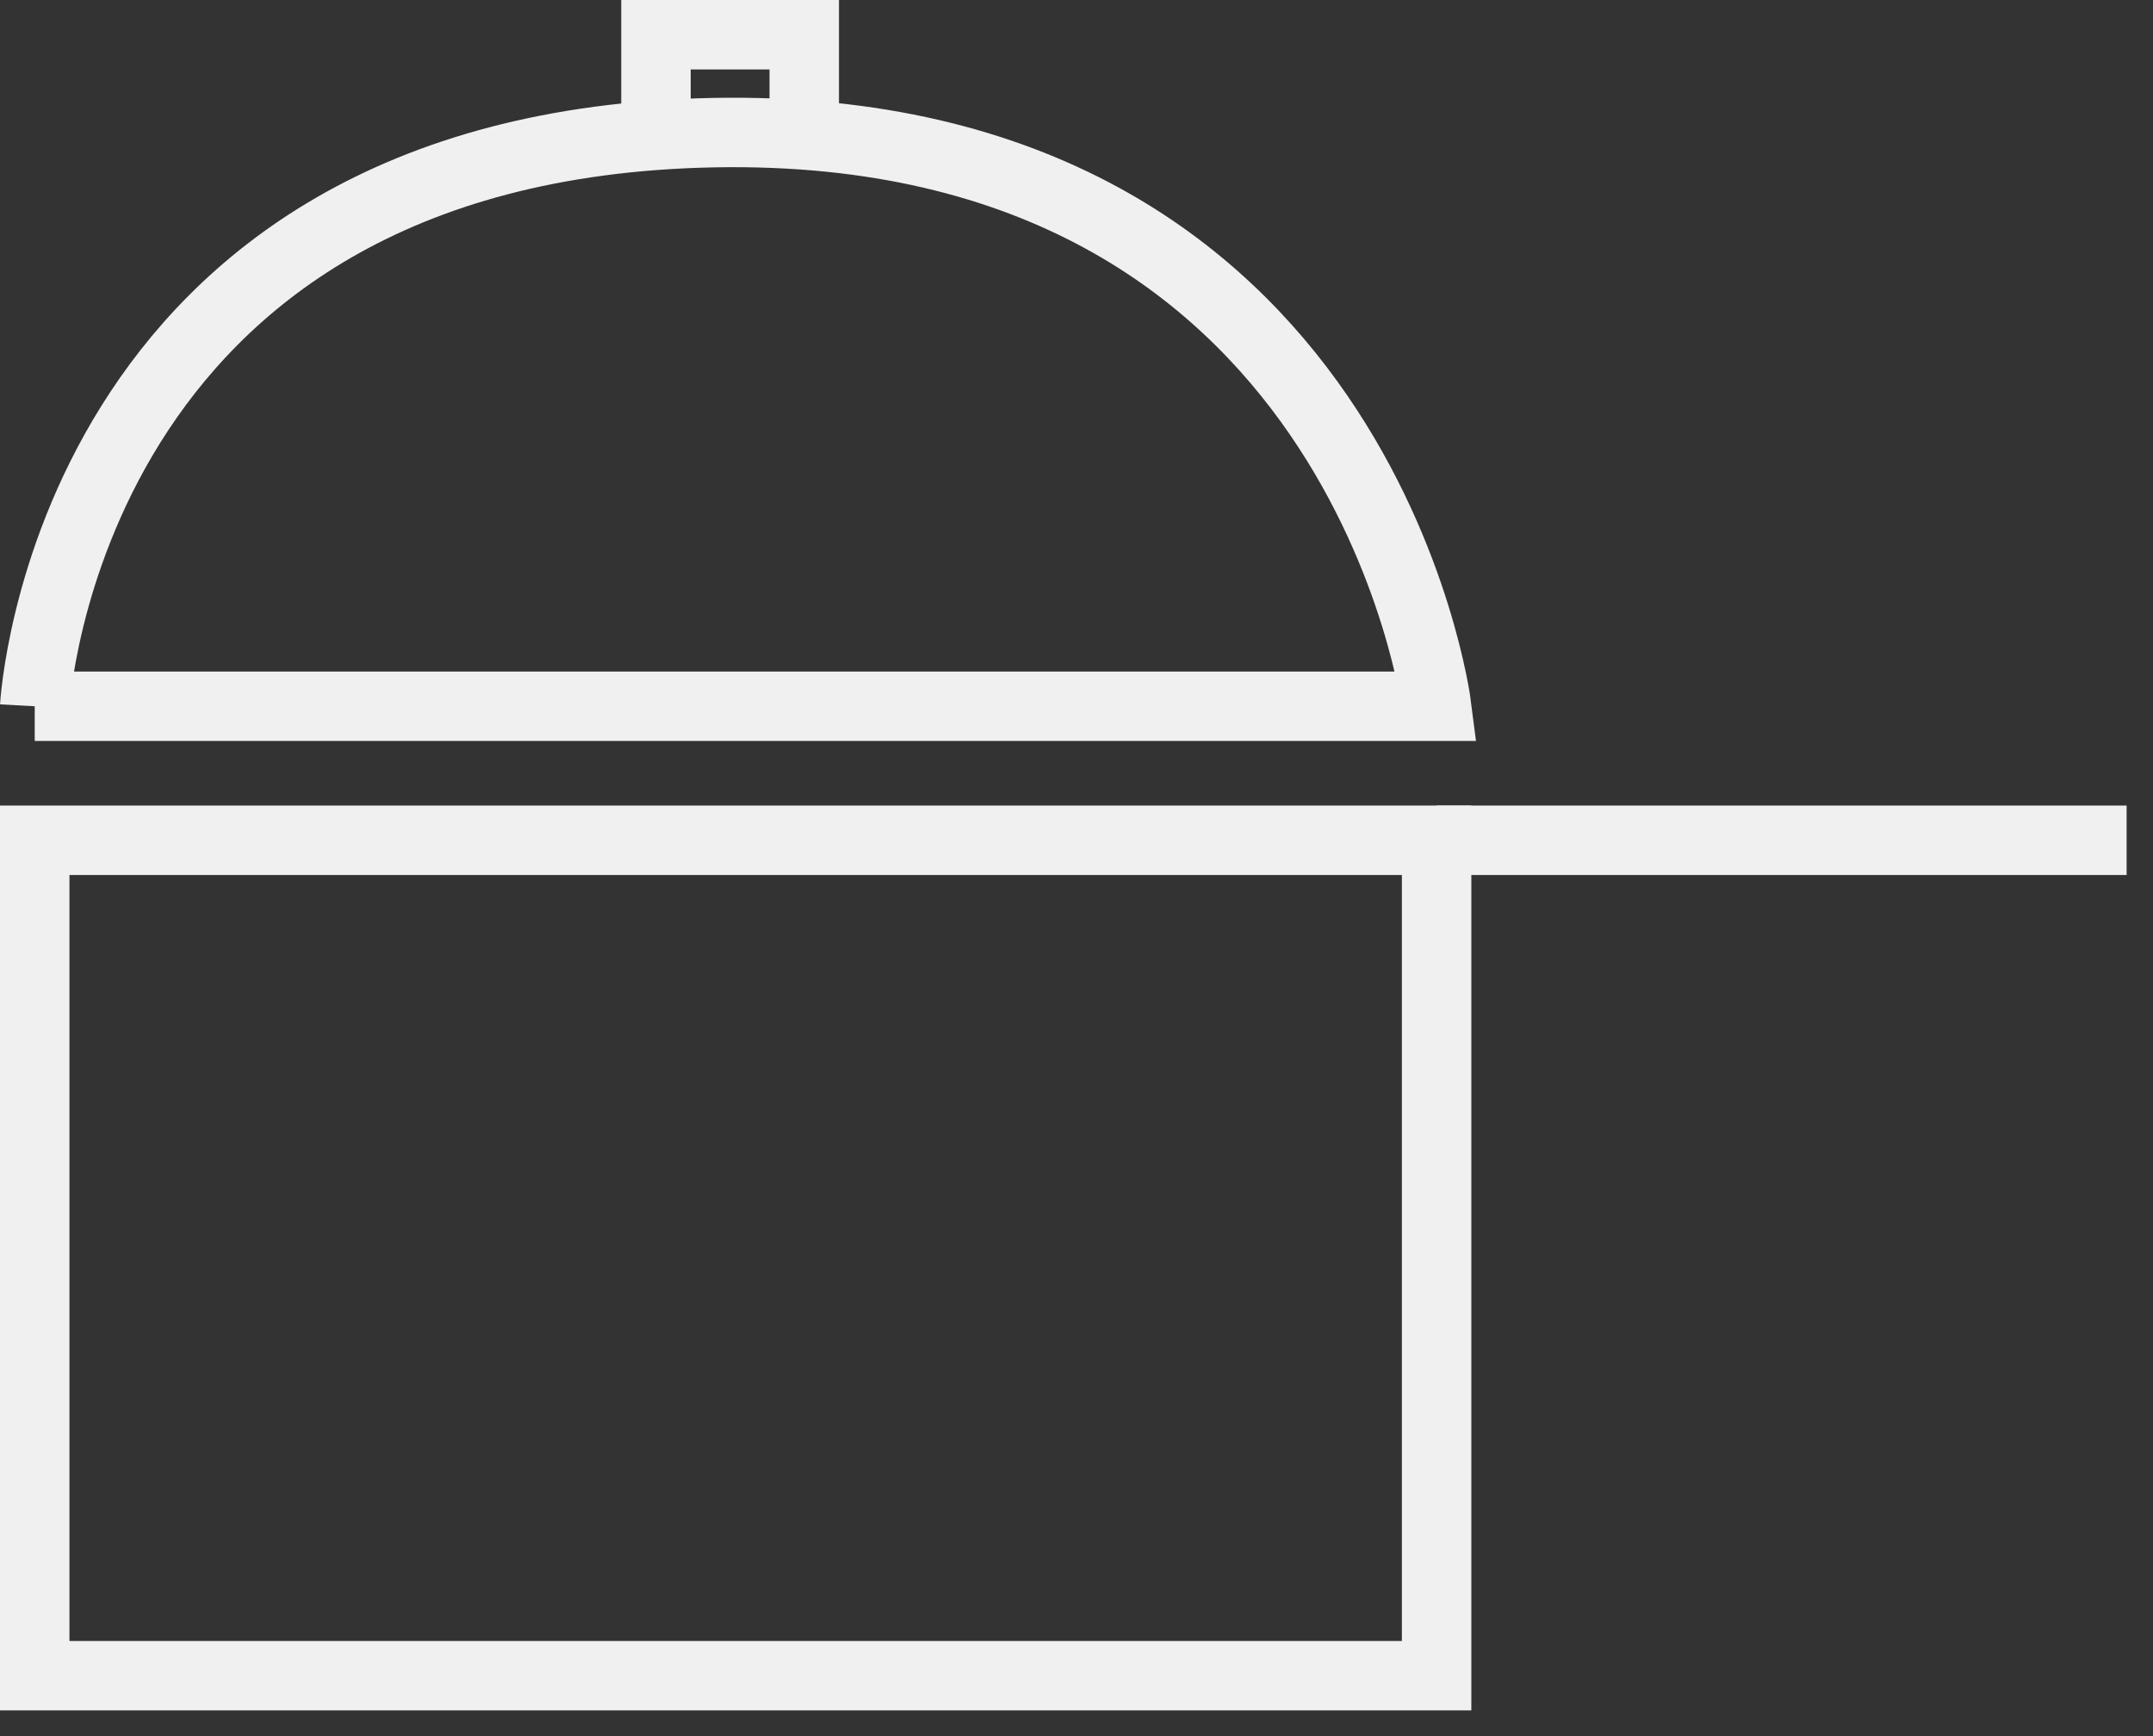 <svg xmlns="http://www.w3.org/2000/svg" xmlns:xlink="http://www.w3.org/1999/xlink" width="62" height="50" viewBox="0 0 62 50"><rect x="0" y="0" width="62" height="50" fill="#333333" stroke="none"/><defs><path id="eb0ka" d="M1085 1219.2h40.37v24.06H1085z"/><path id="eb0kb" d="M1085 1215.34h40.37s-2.13-16.87-20.82-16.52c-18.68.36-19.55 16.52-19.55 16.52z"/><path id="eb0kc" d="M1125.37 1219.2h19.87"/><path id="eb0kd" d="M1102.89 1198.82V1196h4.27v2.82"/></defs><g><g transform="translate(-1084 -1195)"><use fill="#fff" fill-opacity="0" stroke="#f0f0f0" stroke-miterlimit="50" stroke-width="2" xlink:href="#eb0ka"/></g><g transform="translate(-1084 -1195)"><use fill="#fff" fill-opacity="0" stroke="#f0f0f0" stroke-miterlimit="50" stroke-width="2" xlink:href="#eb0kb"/></g><g transform="translate(-1084 -1195)"><use fill="#fff" fill-opacity="0" stroke="#f0f0f0" stroke-miterlimit="50" stroke-width="2" xlink:href="#eb0kc"/></g><g transform="translate(-1084 -1195)"><use fill="#fff" fill-opacity="0" stroke="#f0f0f0" stroke-miterlimit="50" stroke-width="2" xlink:href="#eb0kd"/></g></g></svg>
